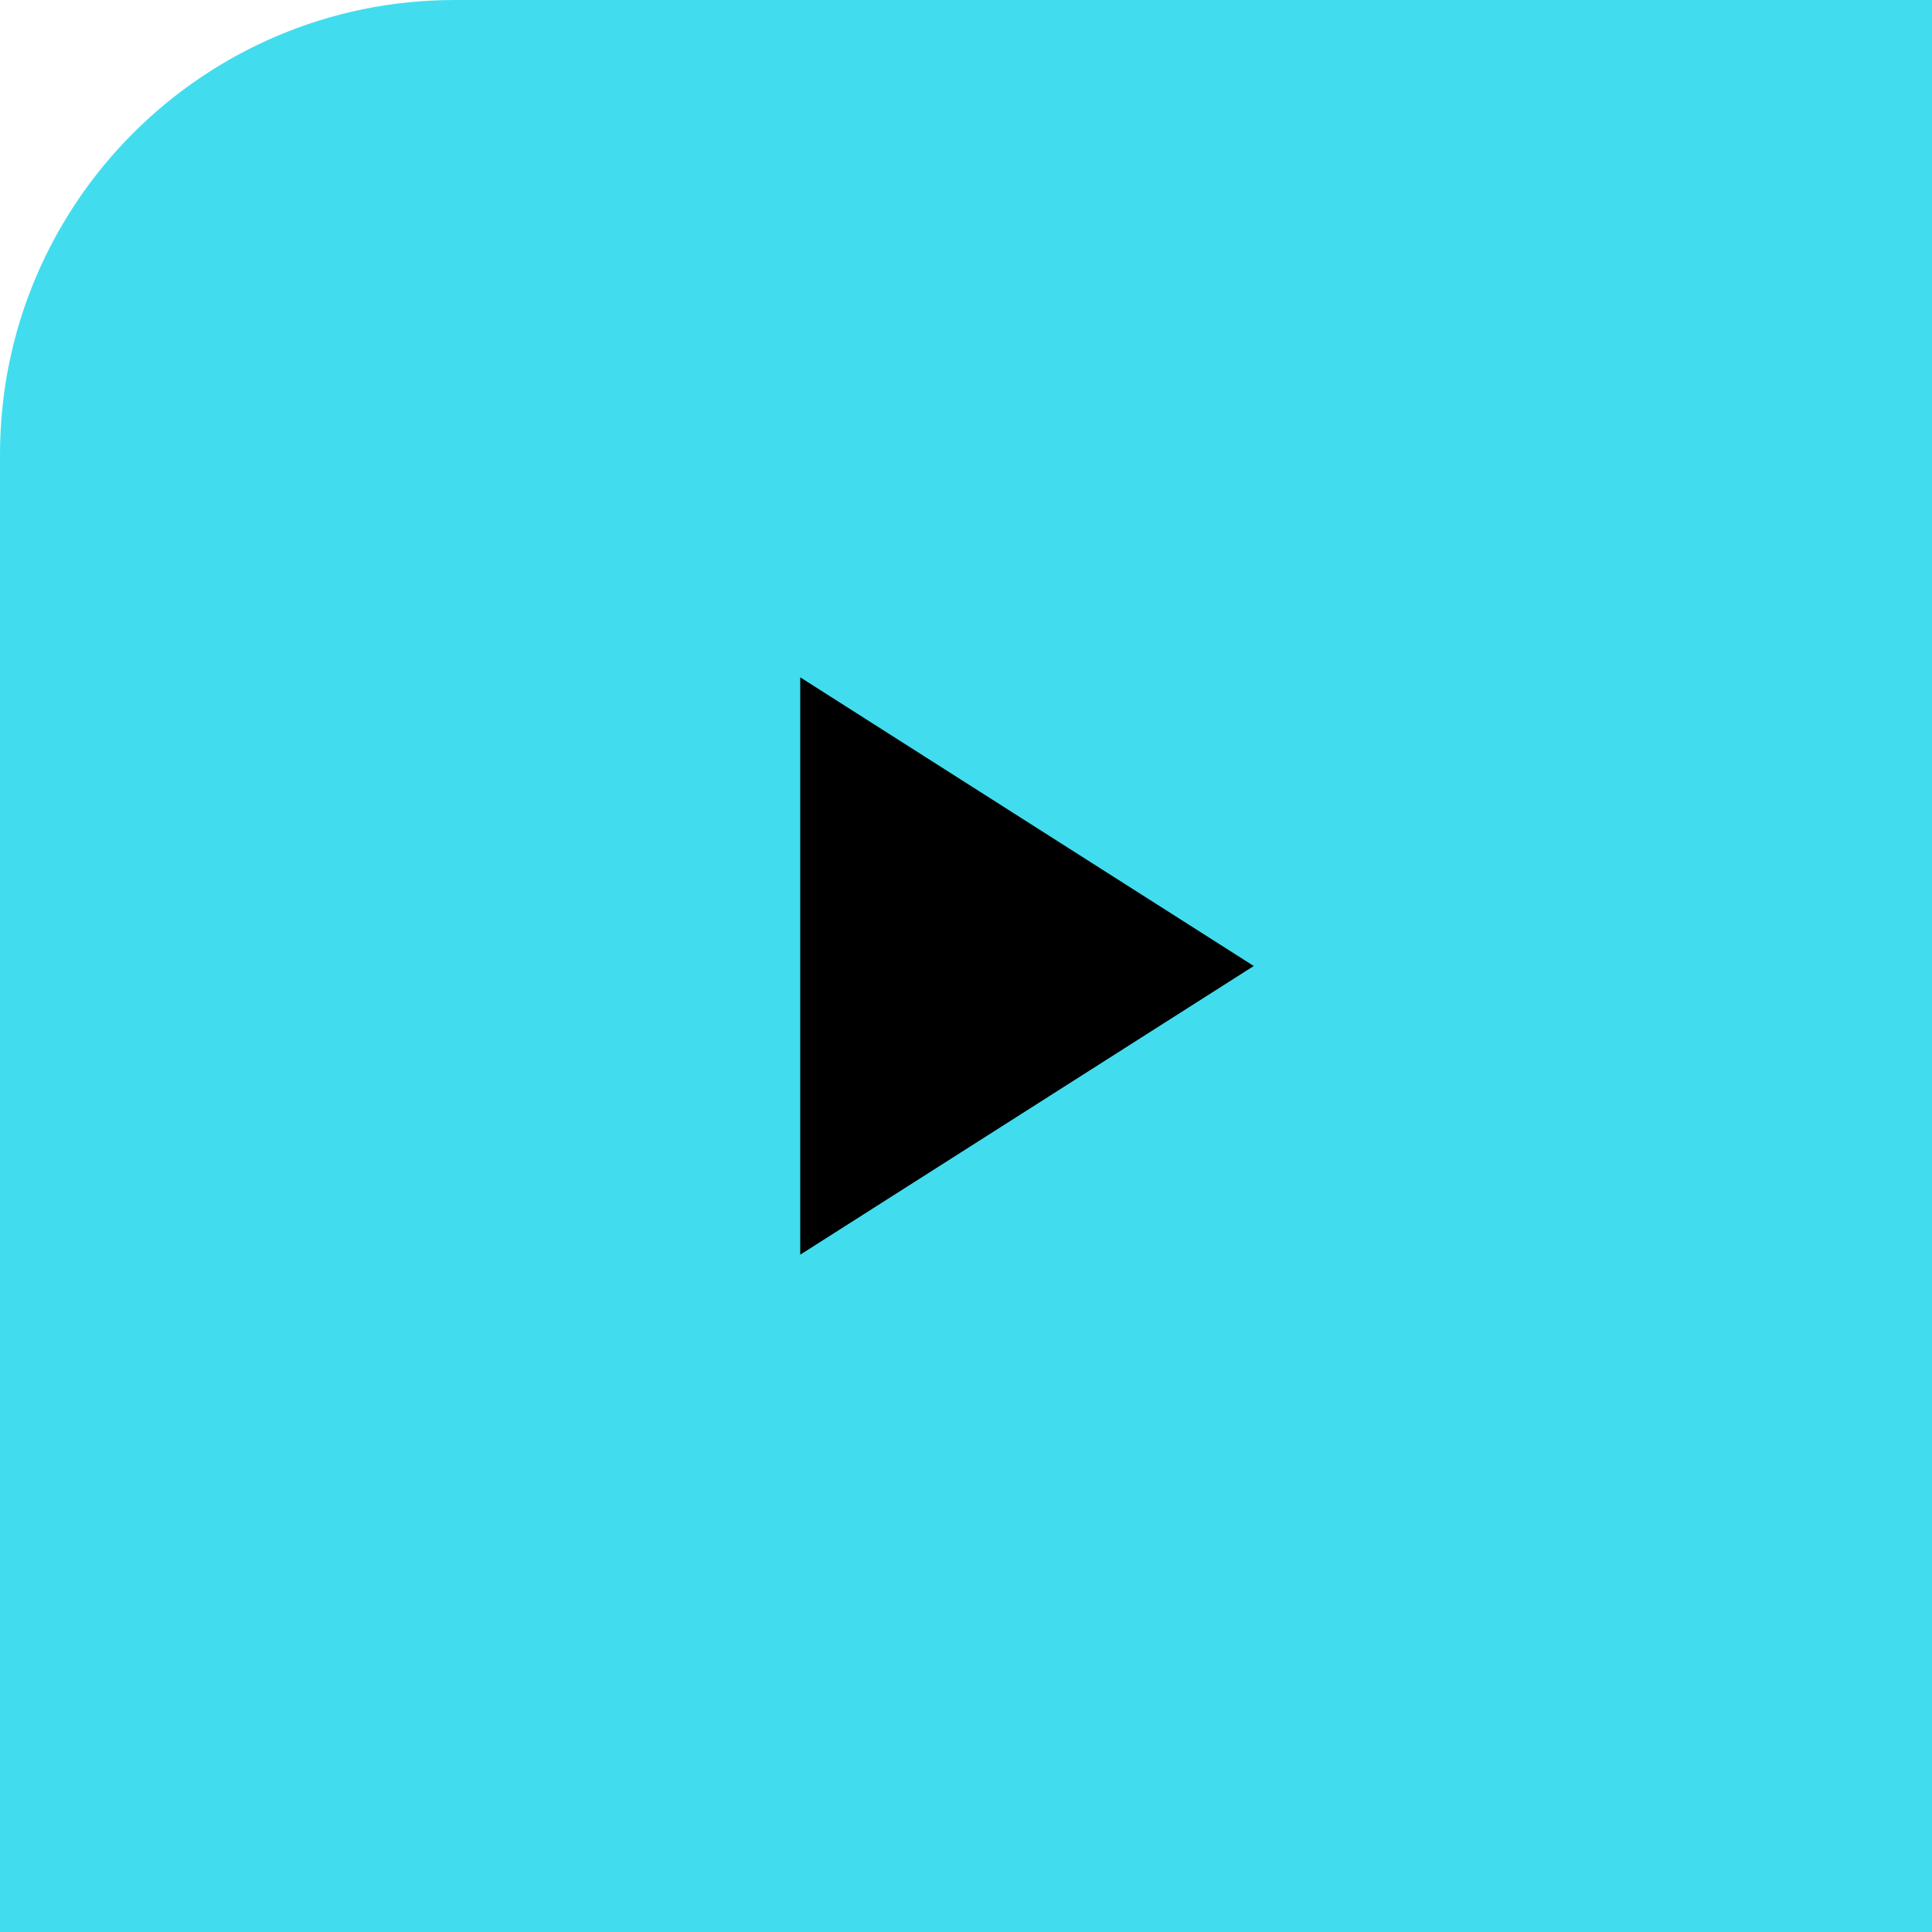 <svg width="68" height="68" viewBox="0 0 68 68" fill="none" xmlns="http://www.w3.org/2000/svg">
<path d="M0 16C0 7.163 7.163 0 16 0H68V68H0V16Z" fill="#41DDEF"/>
<path d="M28.166 44.16V23.84L44.128 34L28.166 44.16Z" fill="black"/>
</svg>
